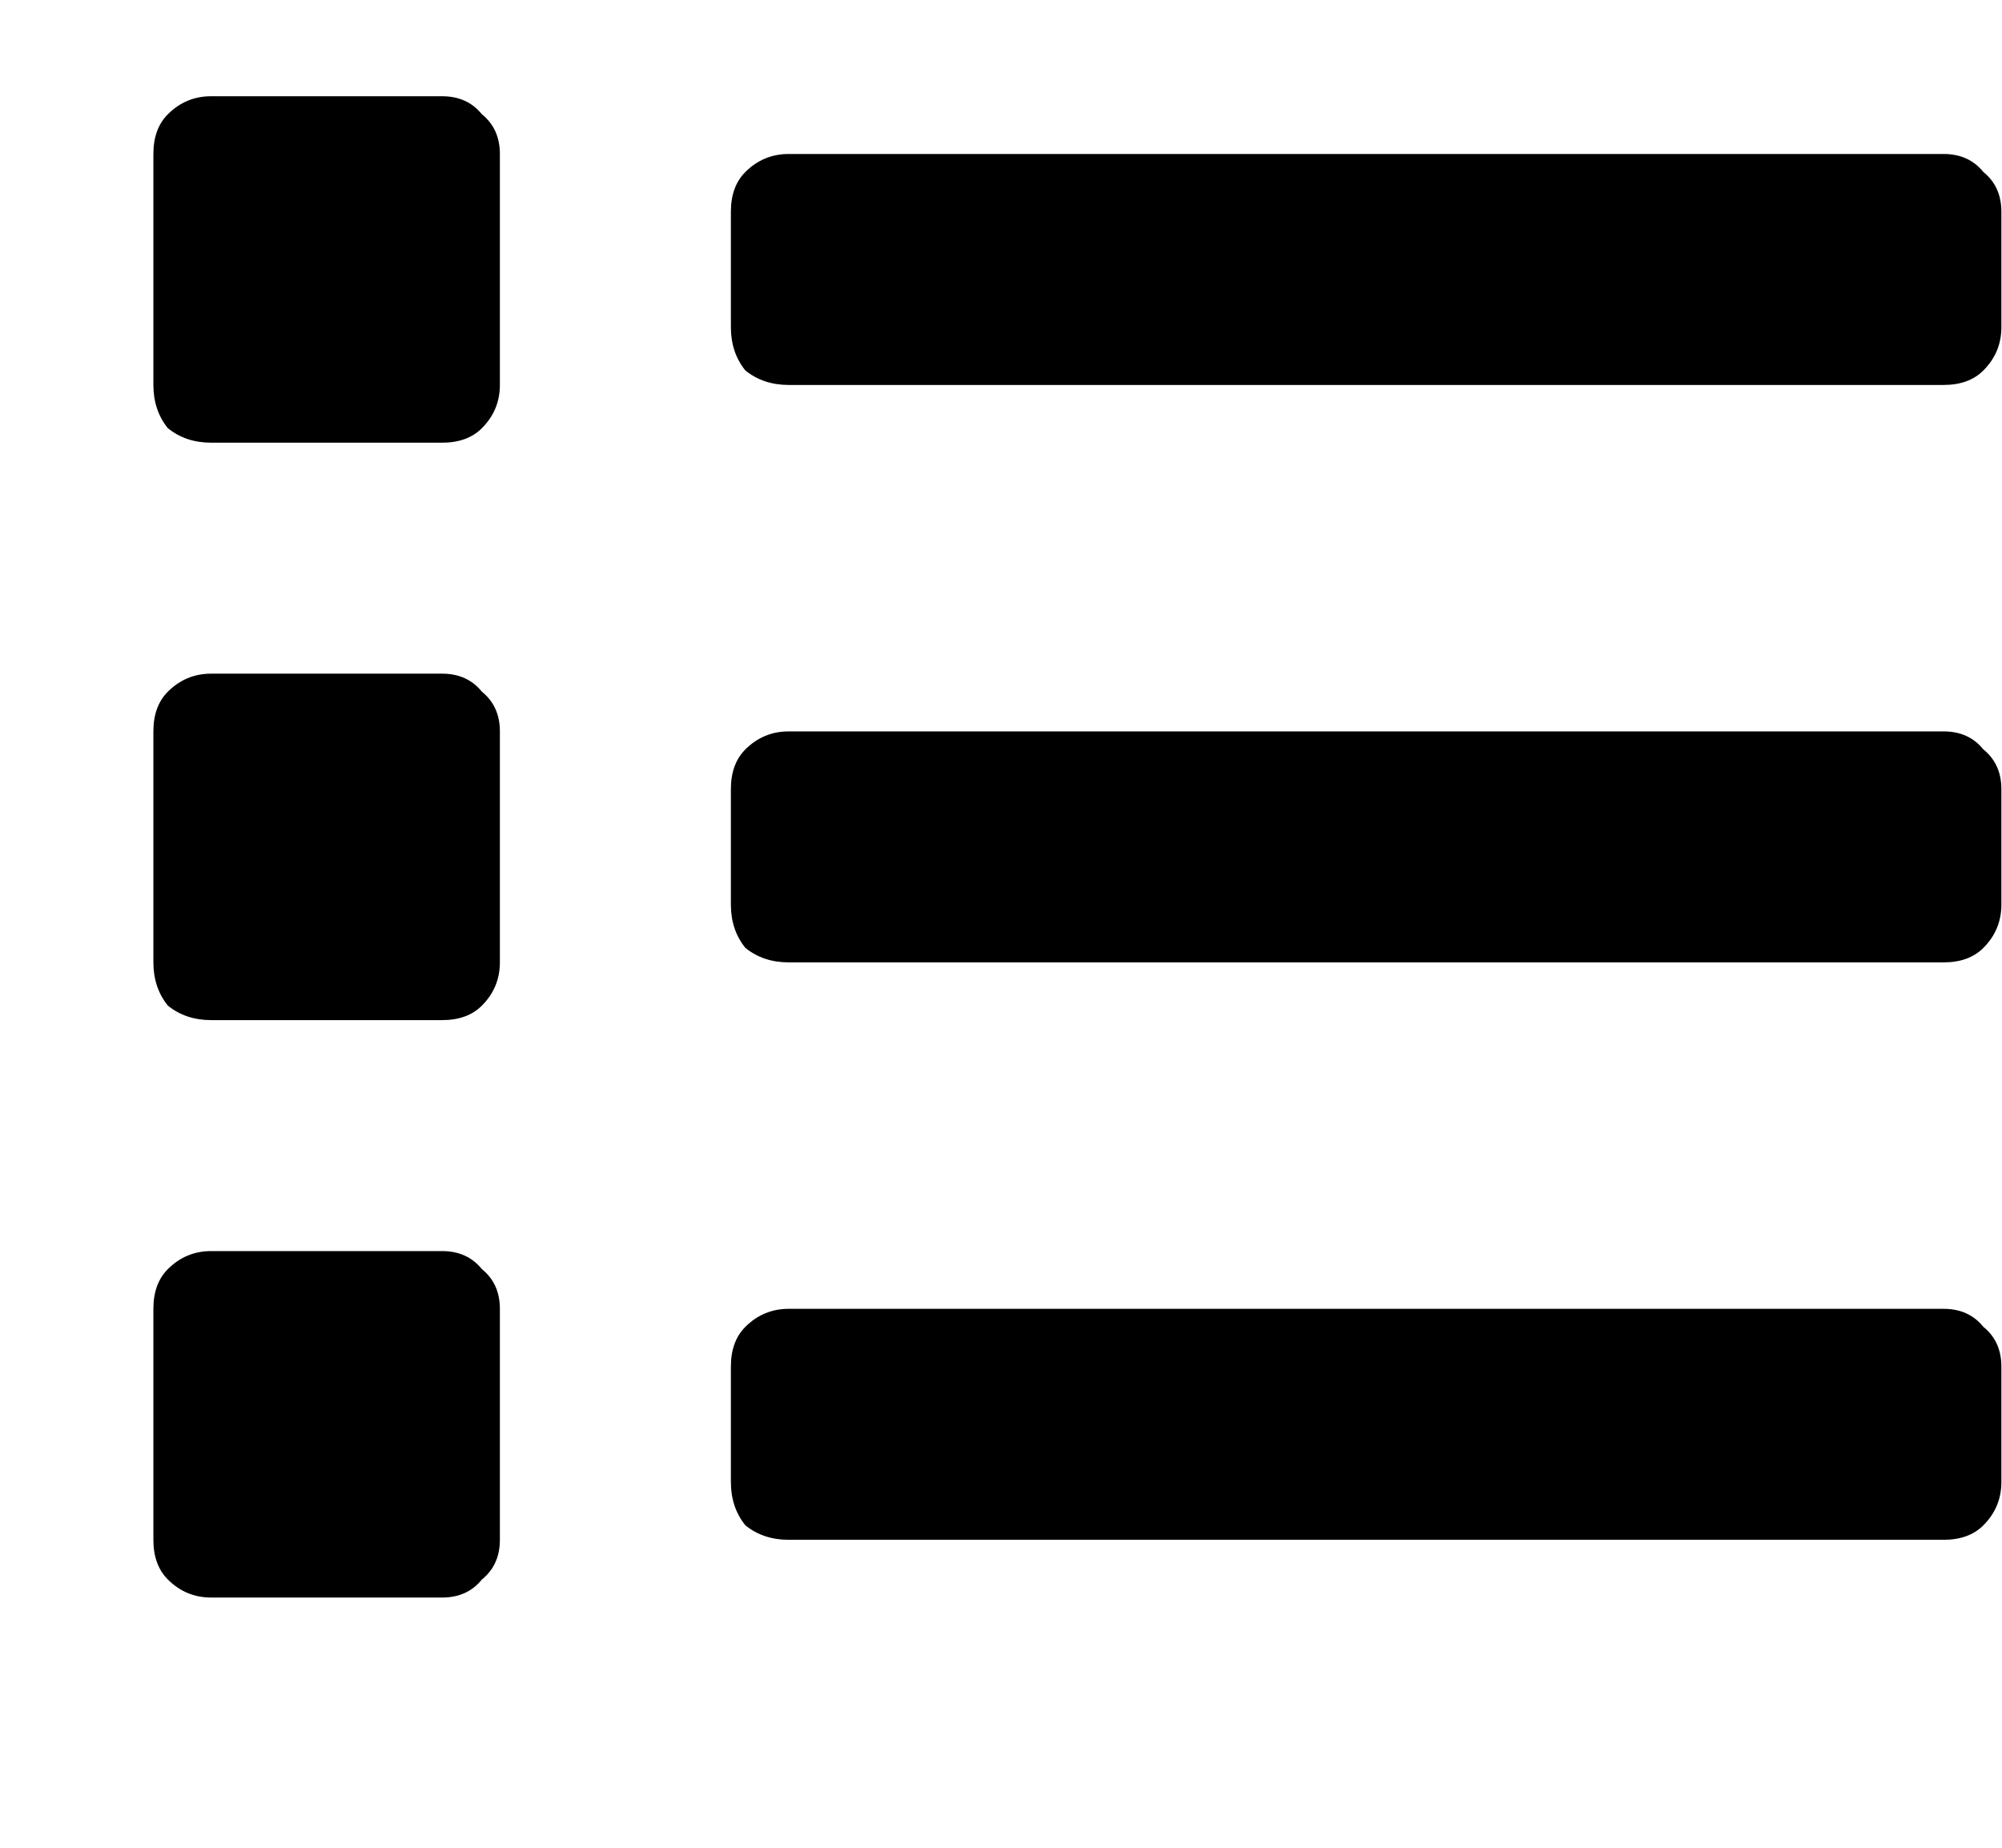 <svg width="13" height="12" viewBox="0 0 13 12" fill="none" xmlns="http://www.w3.org/2000/svg">
<g filter="url(#filter0_d_4152_37611)">
<path d="M2.871 9.125C2.98 9.125 3.066 9.164 3.129 9.242C3.207 9.305 3.246 9.391 3.246 9.5V11C3.246 11.109 3.207 11.195 3.129 11.258C3.066 11.336 2.98 11.375 2.871 11.375H1.371C1.262 11.375 1.168 11.336 1.09 11.258C1.027 11.195 0.996 11.109 0.996 11V9.5C0.996 9.391 1.027 9.305 1.09 9.242C1.168 9.164 1.262 9.125 1.371 9.125H2.871ZM2.871 1.625C2.98 1.625 3.066 1.664 3.129 1.742C3.207 1.805 3.246 1.891 3.246 2V3.5C3.246 3.609 3.207 3.703 3.129 3.781C3.066 3.844 2.98 3.875 2.871 3.875H1.371C1.262 3.875 1.168 3.844 1.09 3.781C1.027 3.703 0.996 3.609 0.996 3.5V2C0.996 1.891 1.027 1.805 1.09 1.742C1.168 1.664 1.262 1.625 1.371 1.625H2.871ZM2.871 5.375C2.98 5.375 3.066 5.414 3.129 5.492C3.207 5.555 3.246 5.641 3.246 5.75V7.25C3.246 7.359 3.207 7.453 3.129 7.531C3.066 7.594 2.98 7.625 2.871 7.625H1.371C1.262 7.625 1.168 7.594 1.09 7.531C1.027 7.453 0.996 7.359 0.996 7.25V5.75C0.996 5.641 1.027 5.555 1.09 5.492C1.168 5.414 1.262 5.375 1.371 5.375H2.871ZM12.621 9.5C12.73 9.5 12.816 9.539 12.879 9.617C12.957 9.68 12.996 9.766 12.996 9.875V10.625C12.996 10.734 12.957 10.828 12.879 10.906C12.816 10.969 12.73 11 12.621 11H5.121C5.012 11 4.918 10.969 4.84 10.906C4.777 10.828 4.746 10.734 4.746 10.625V9.875C4.746 9.766 4.777 9.68 4.84 9.617C4.918 9.539 5.012 9.5 5.121 9.5H12.621ZM12.621 2C12.73 2 12.816 2.039 12.879 2.117C12.957 2.18 12.996 2.266 12.996 2.375V3.125C12.996 3.234 12.957 3.328 12.879 3.406C12.816 3.469 12.73 3.5 12.621 3.5H5.121C5.012 3.5 4.918 3.469 4.84 3.406C4.777 3.328 4.746 3.234 4.746 3.125V2.375C4.746 2.266 4.777 2.18 4.84 2.117C4.918 2.039 5.012 2 5.121 2H12.621ZM12.621 5.75C12.73 5.75 12.816 5.789 12.879 5.867C12.957 5.93 12.996 6.016 12.996 6.125V6.875C12.996 6.984 12.957 7.078 12.879 7.156C12.816 7.219 12.73 7.25 12.621 7.25H5.121C5.012 7.25 4.918 7.219 4.84 7.156C4.777 7.078 4.746 6.984 4.746 6.875V6.125C4.746 6.016 4.777 5.93 4.84 5.867C4.918 5.789 5.012 5.75 5.121 5.75H12.621Z" fill="black"/>
</g>
<defs>
<filter id="filter0_d_4152_37611" x="0.996" y="0.625" width="12" height="10.75" filterUnits="userSpaceOnUse" color-interpolation-filters="sRGB">
<feFlood flood-opacity="0" result="BackgroundImageFix"/>
<feColorMatrix in="SourceAlpha" type="matrix" values="0 0 0 0 0 0 0 0 0 0 0 0 0 0 0 0 0 0 127 0" result="hardAlpha"/>
<feOffset dy="-1"/>
<feColorMatrix type="matrix" values="0 0 0 0 1 0 0 0 0 1 0 0 0 0 1 0 0 0 1 0"/>
<feBlend mode="normal" in2="BackgroundImageFix" result="effect1_dropShadow_4152_37611"/>
<feBlend mode="normal" in="SourceGraphic" in2="effect1_dropShadow_4152_37611" result="shape"/>
</filter>
</defs>
</svg>
